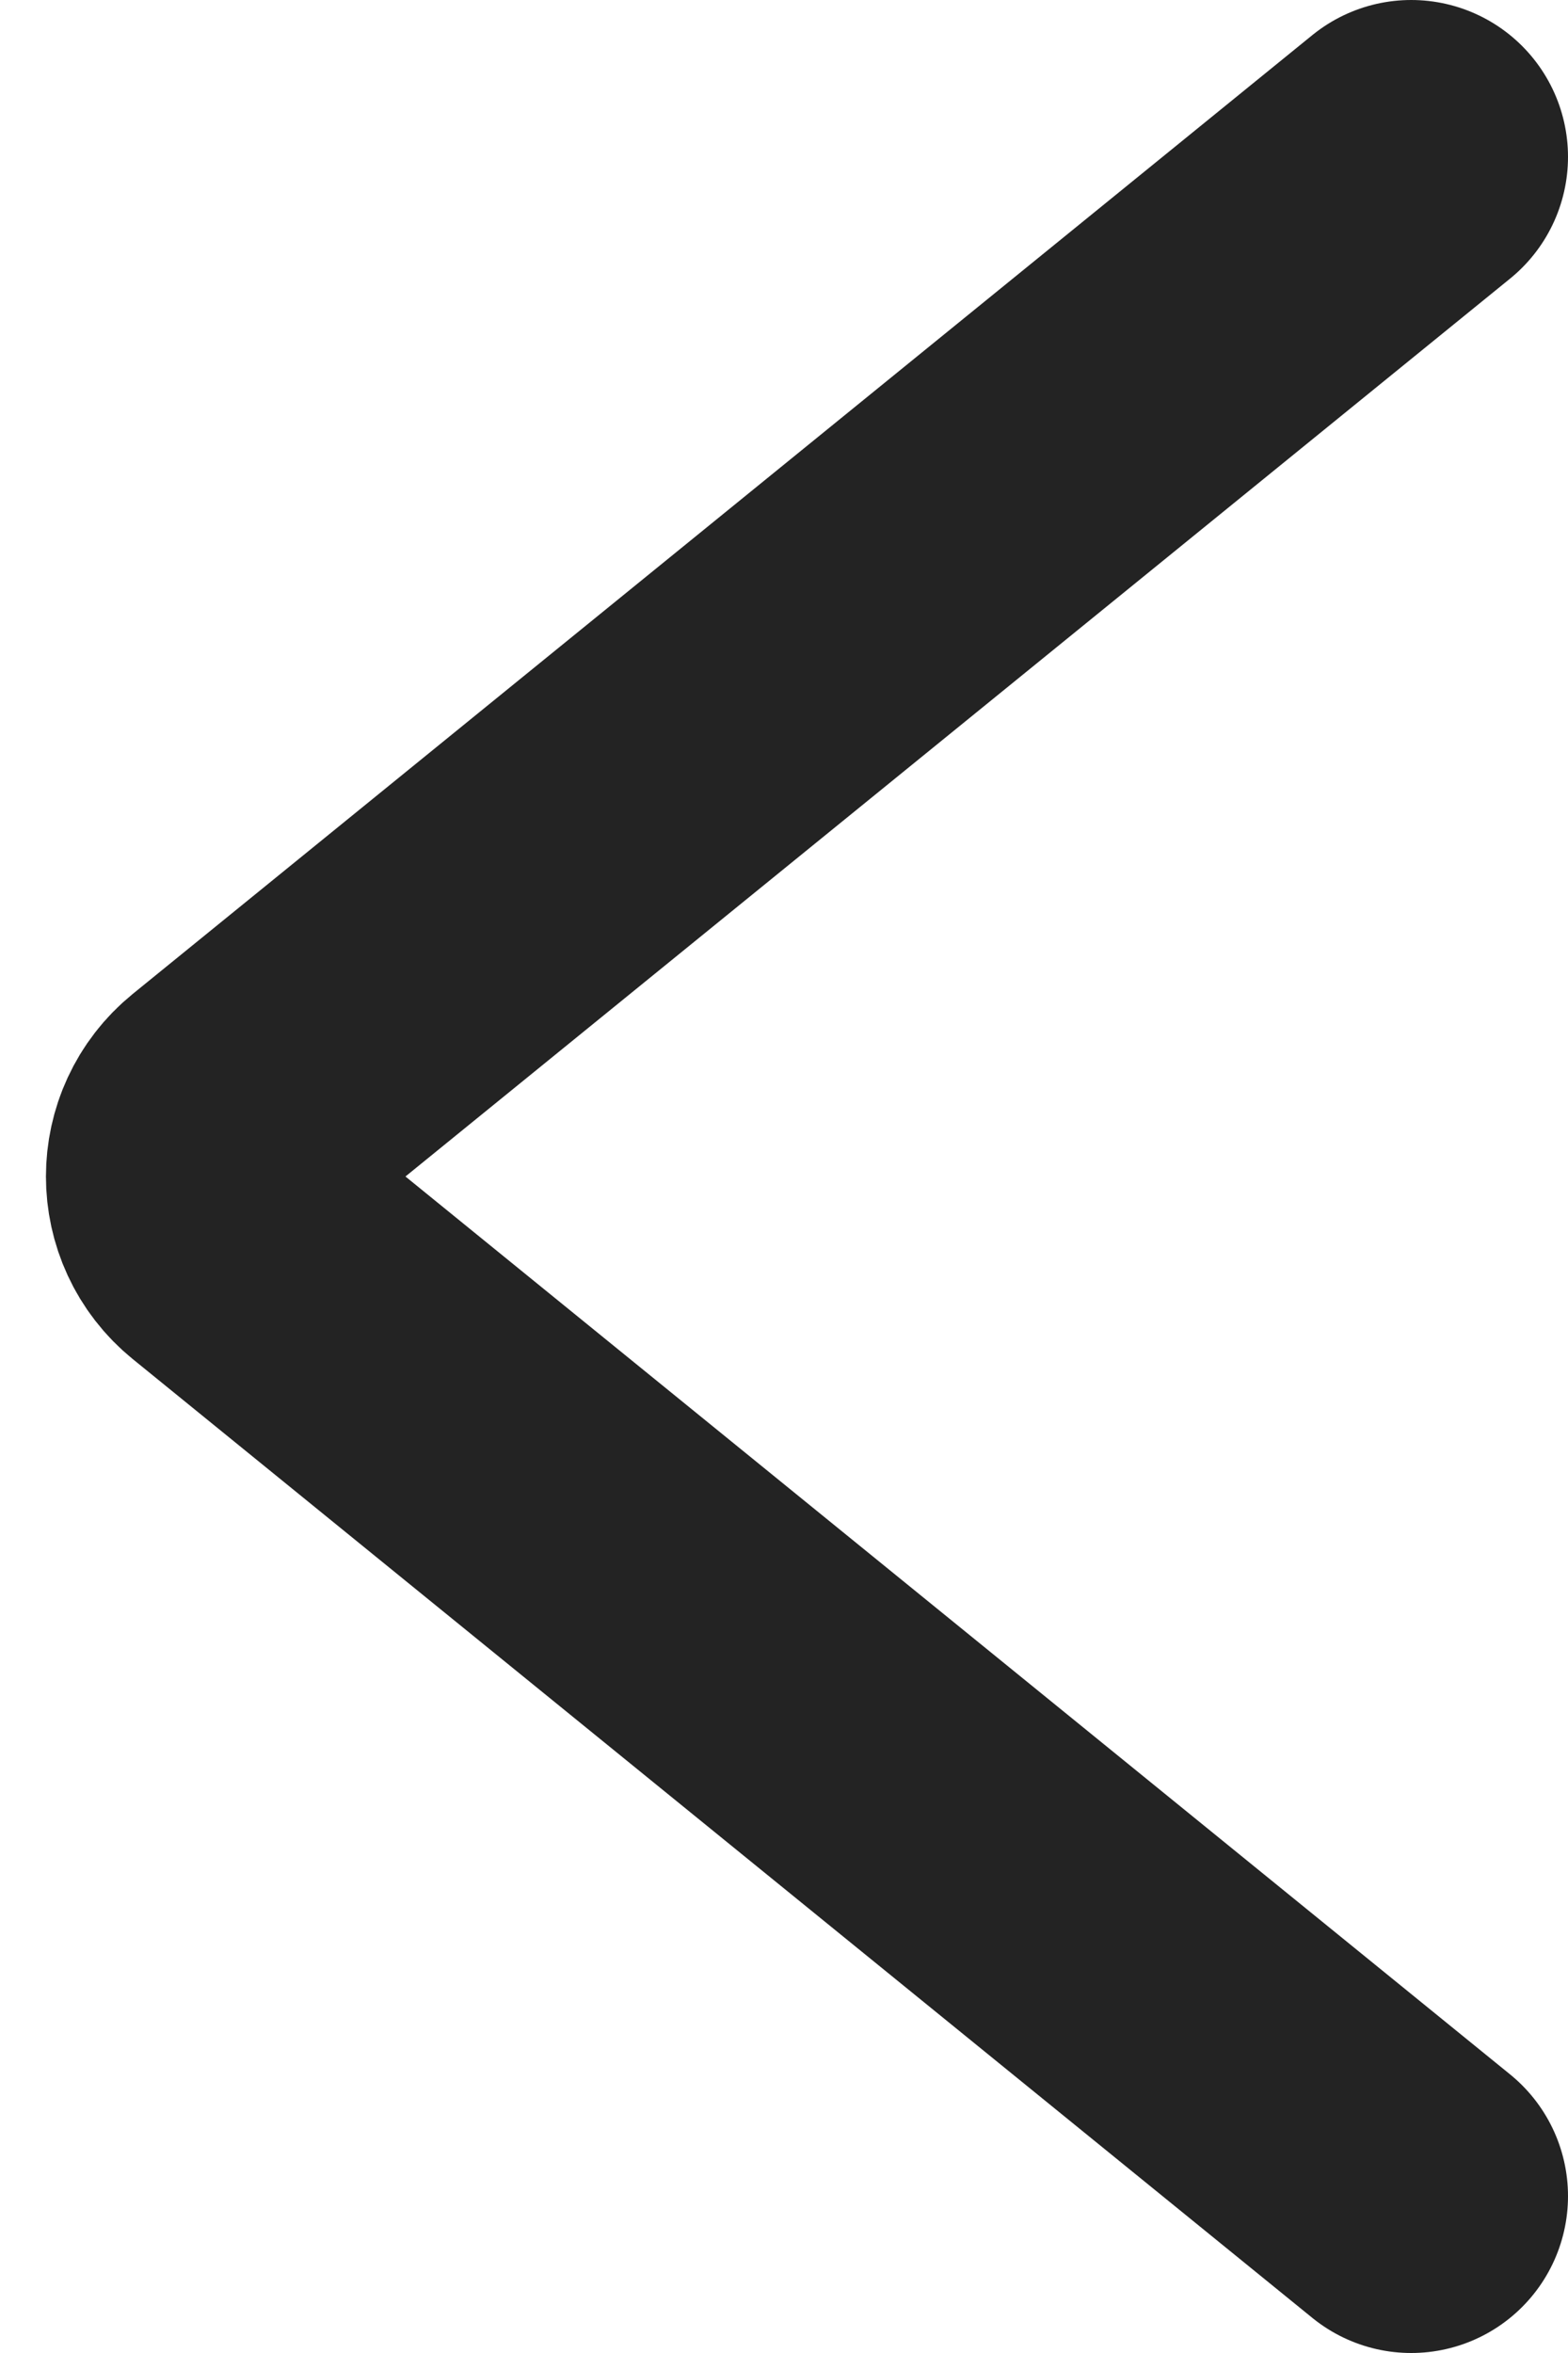 <svg width="20" height="30" viewBox="0 0 20 30" fill="none" xmlns="http://www.w3.org/2000/svg">
<path d="M18 28L2.955 15.776C2.463 15.376 2.463 14.624 2.955 14.224L18 2" stroke="#232323" stroke-width="4" stroke-linecap="round"/>
</svg>
